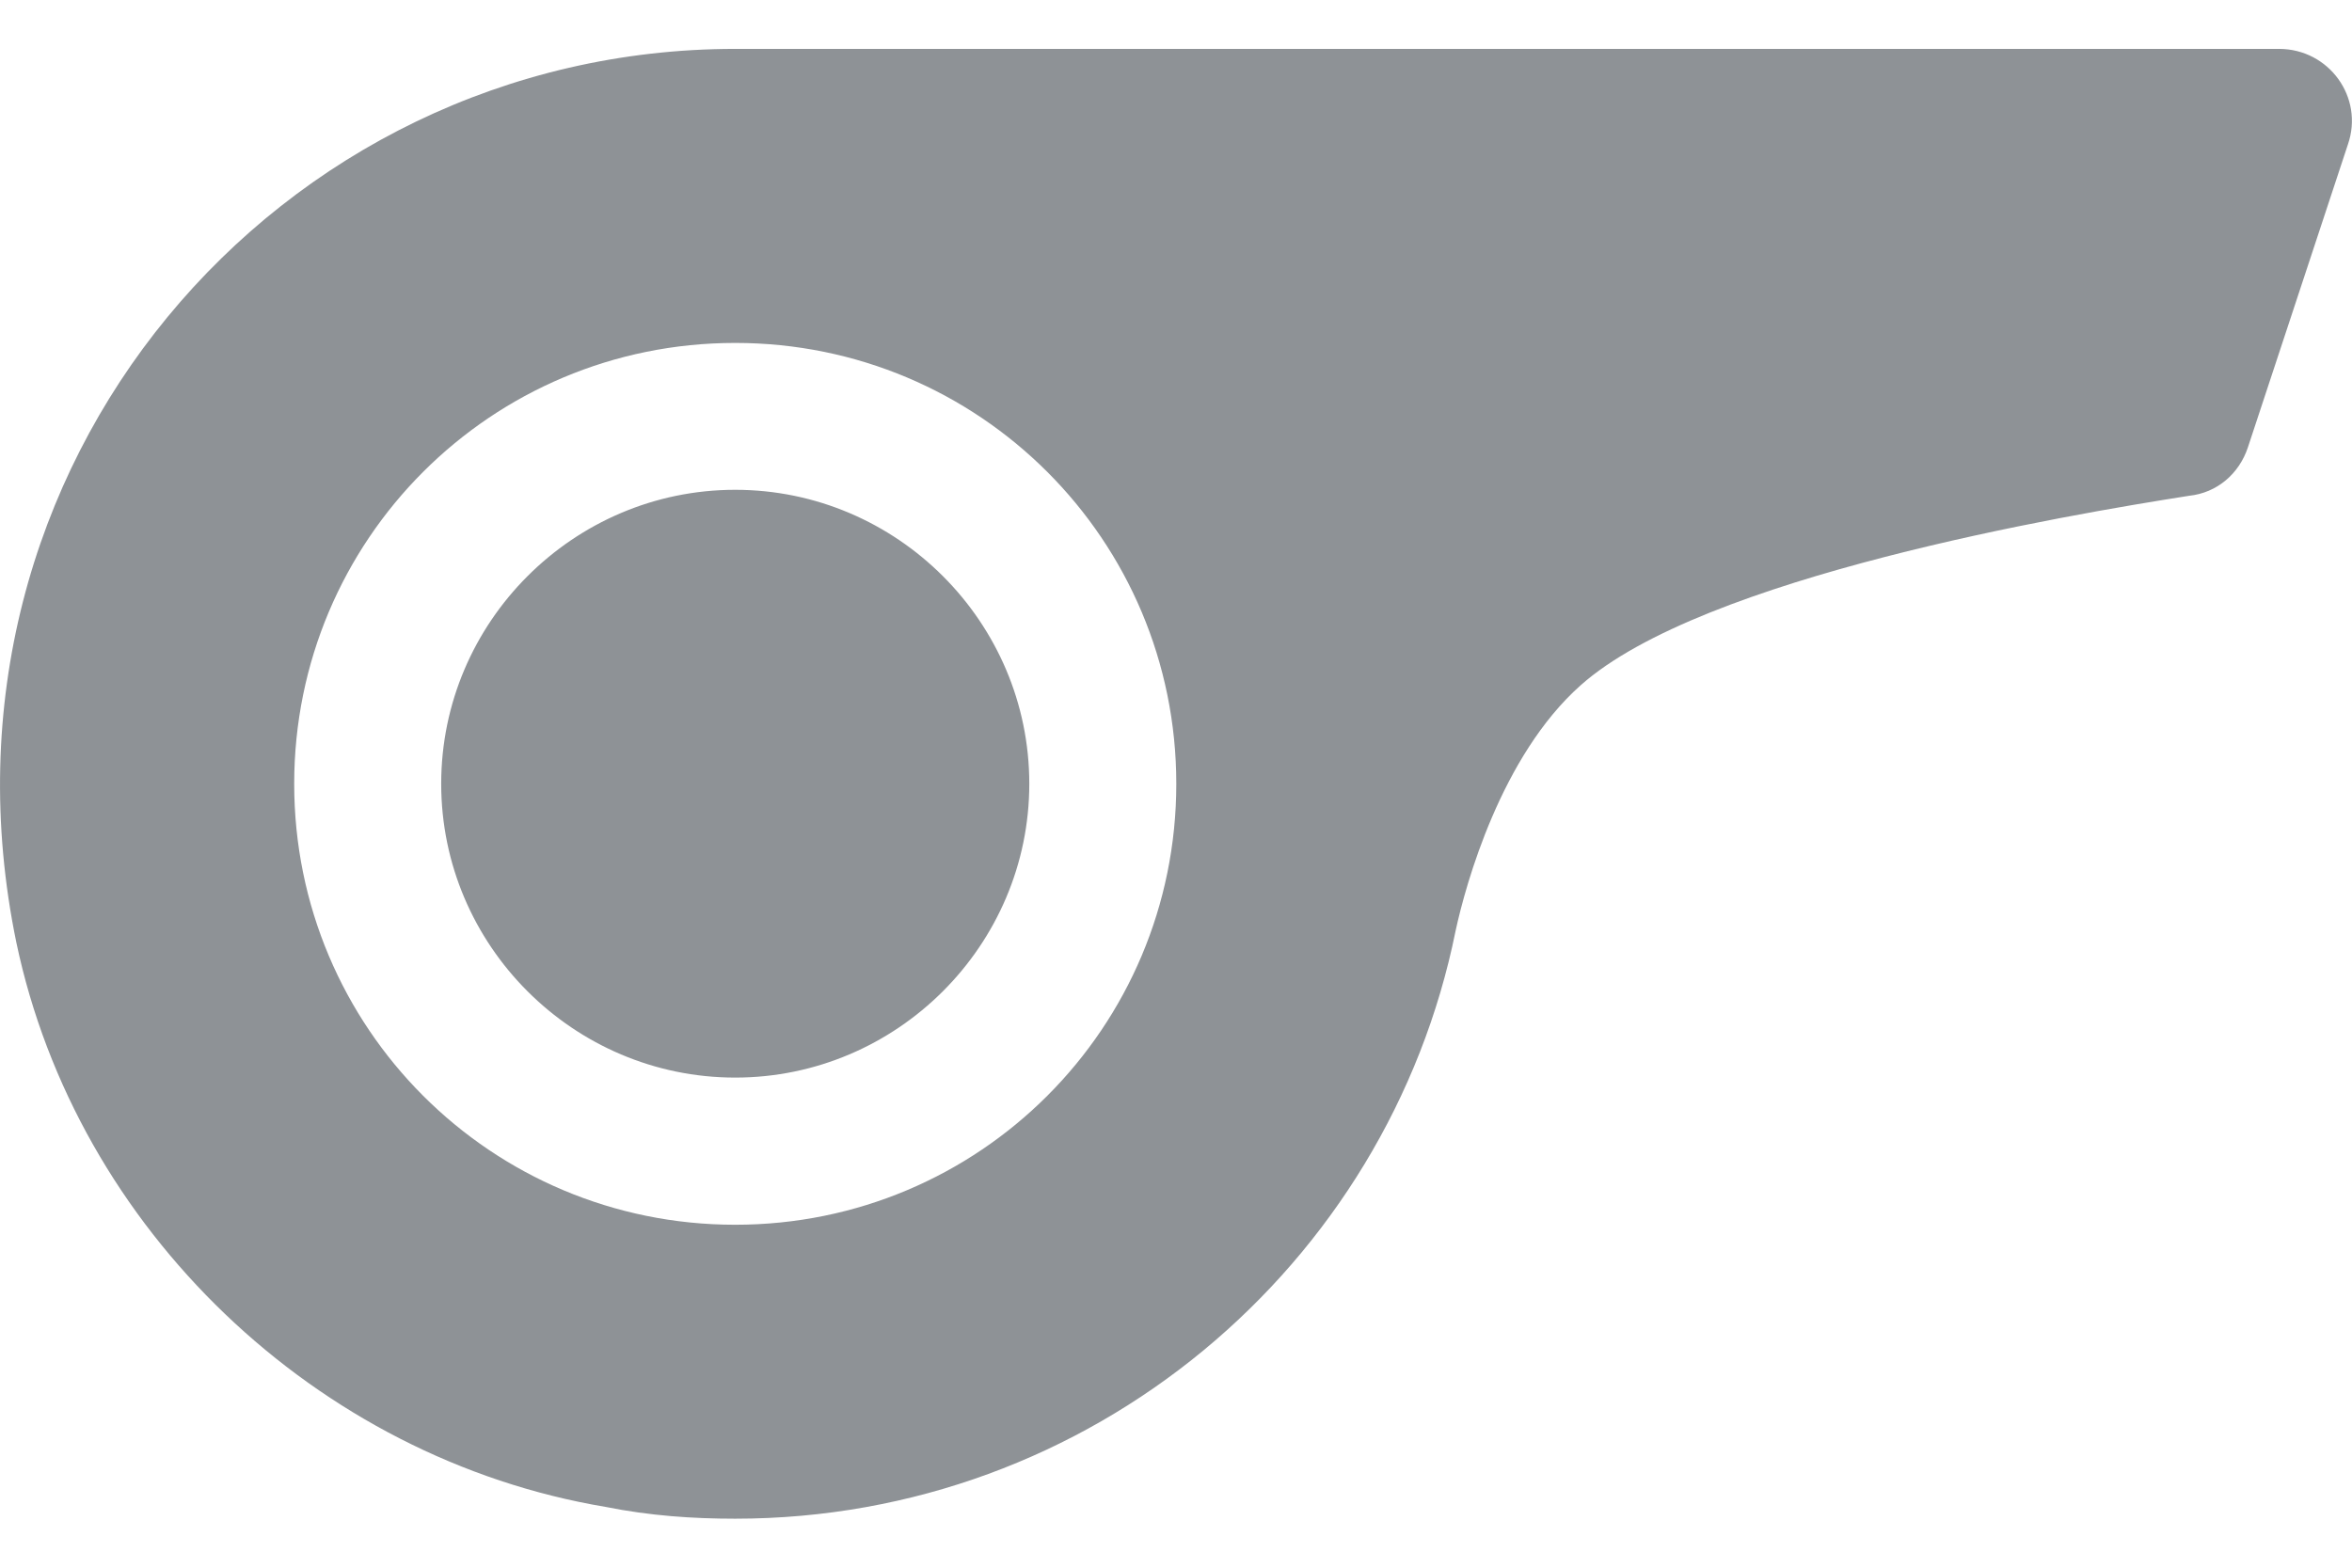 <svg width="24" height="16" viewBox="0 0 24 16" fill="none" xmlns="http://www.w3.org/2000/svg">
<path d="M23.255 0.499H7.502C2.837 0.499 -0.838 4.759 0.167 9.62C0.782 12.545 3.227 14.885 6.181 15.38C6.631 15.47 7.066 15.5 7.502 15.5C11.132 15.5 14.163 12.92 14.853 9.5C14.957 9.02 15.318 7.715 16.128 6.995C17.373 5.885 21.093 5.255 22.338 5.06C22.623 5.03 22.849 4.835 22.938 4.565L23.958 1.475C24.125 0.994 23.765 0.499 23.255 0.499ZM7.502 12.5C5.011 12.5 3.002 10.49 3.002 8C3.002 5.509 5.011 3.5 7.502 3.5C9.993 3.5 12.003 5.51 12.003 8C12.003 10.49 9.993 12.5 7.502 12.5ZM7.502 4.999C5.851 4.999 4.502 6.349 4.502 7.999C4.502 9.649 5.851 10.998 7.502 10.998C9.152 10.998 10.503 9.649 10.503 7.999C10.503 6.349 9.153 4.999 7.502 4.999Z" fill="#8E9296"/>
</svg>
